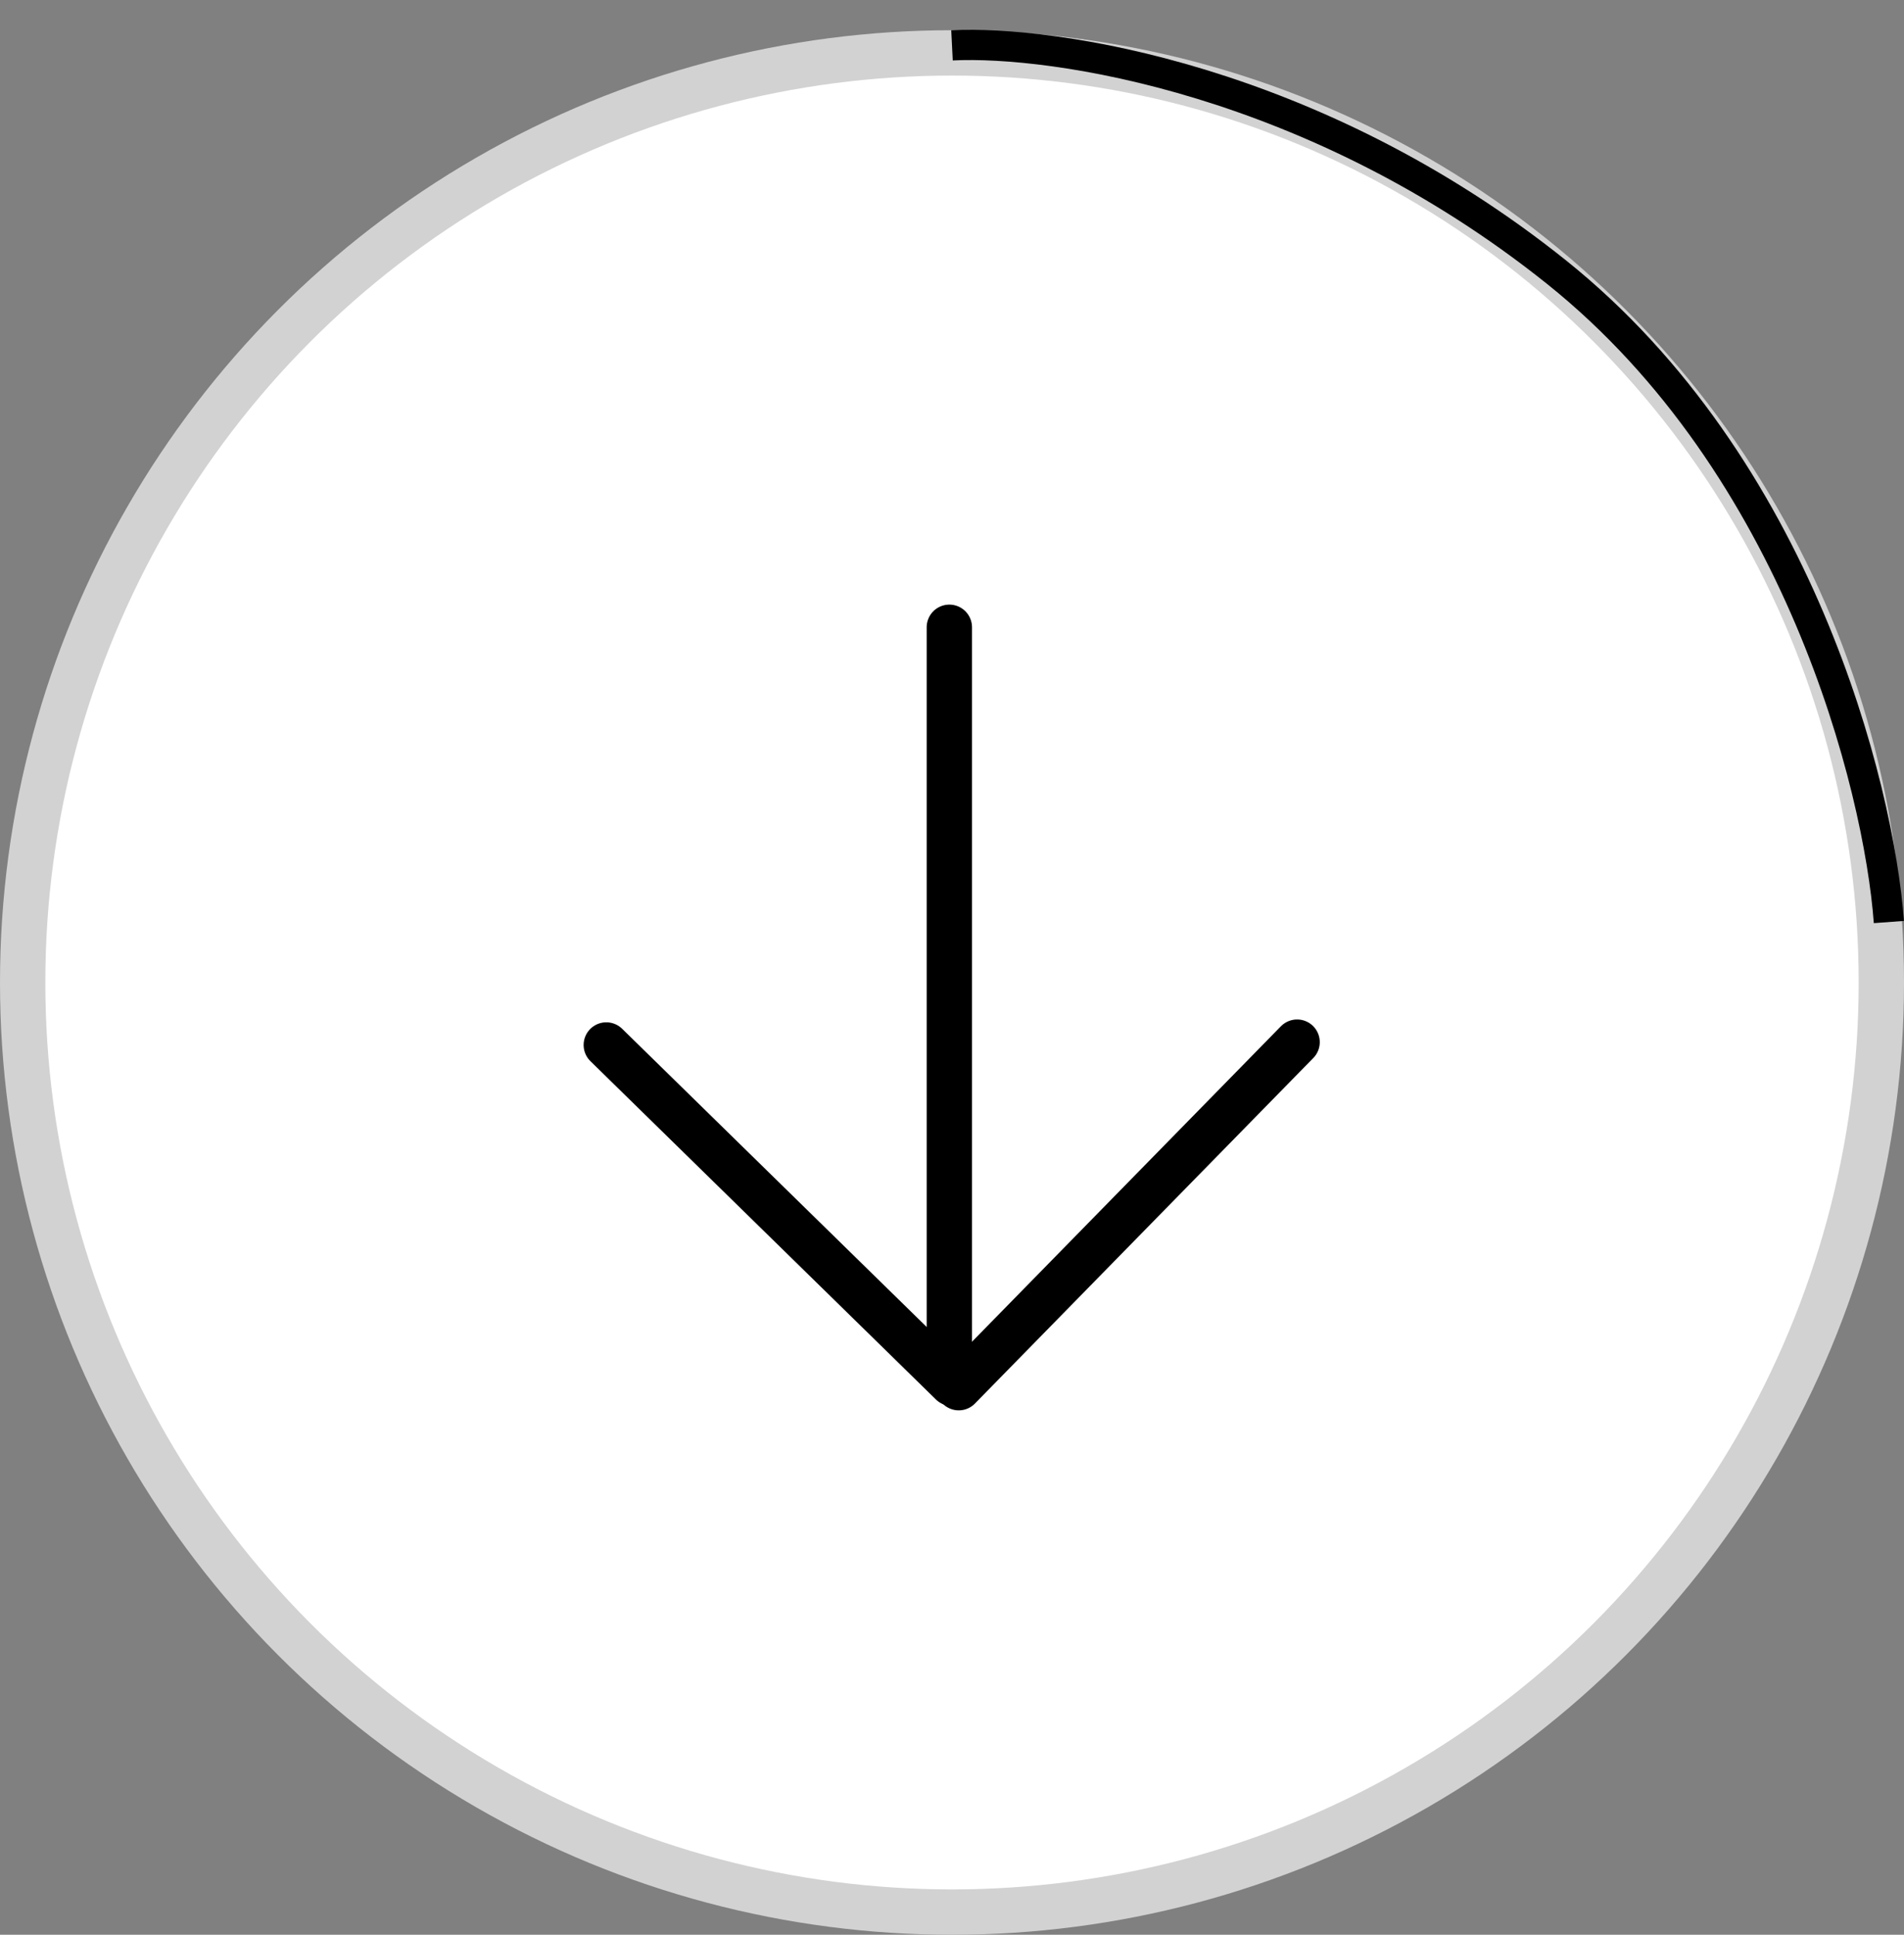 <svg width="63" height="64" viewBox="0 0 63 64" fill="none" xmlns="http://www.w3.org/2000/svg">
<rect x="0" y="0" width="63" height="64" fill="#808080" stroke="none"/>
<circle cx="31.5" cy="32.5" r="30.75" fill="white" stroke="#D2D2D2" stroke-width="1.5"/>
<line x1="31.412" y1="20.75" x2="31.412" y2="45.49" stroke="black" stroke-width="1.5" stroke-linecap="round"/>
<line x1="42.919" y1="34.473" x2="31.723" y2="45.903" stroke="black" stroke-width="1.5" stroke-linecap="round"/>
<line x1="20.061" y1="34.567" x2="31.494" y2="45.759" stroke="black" stroke-width="1.5" stroke-linecap="round"/>
<path d="M31.5 1.5C34.833 1.334 43.5 2.6 51.5 9C59.5 15.4 62.167 26 62.5 30.5" stroke="black"/>
</svg>
